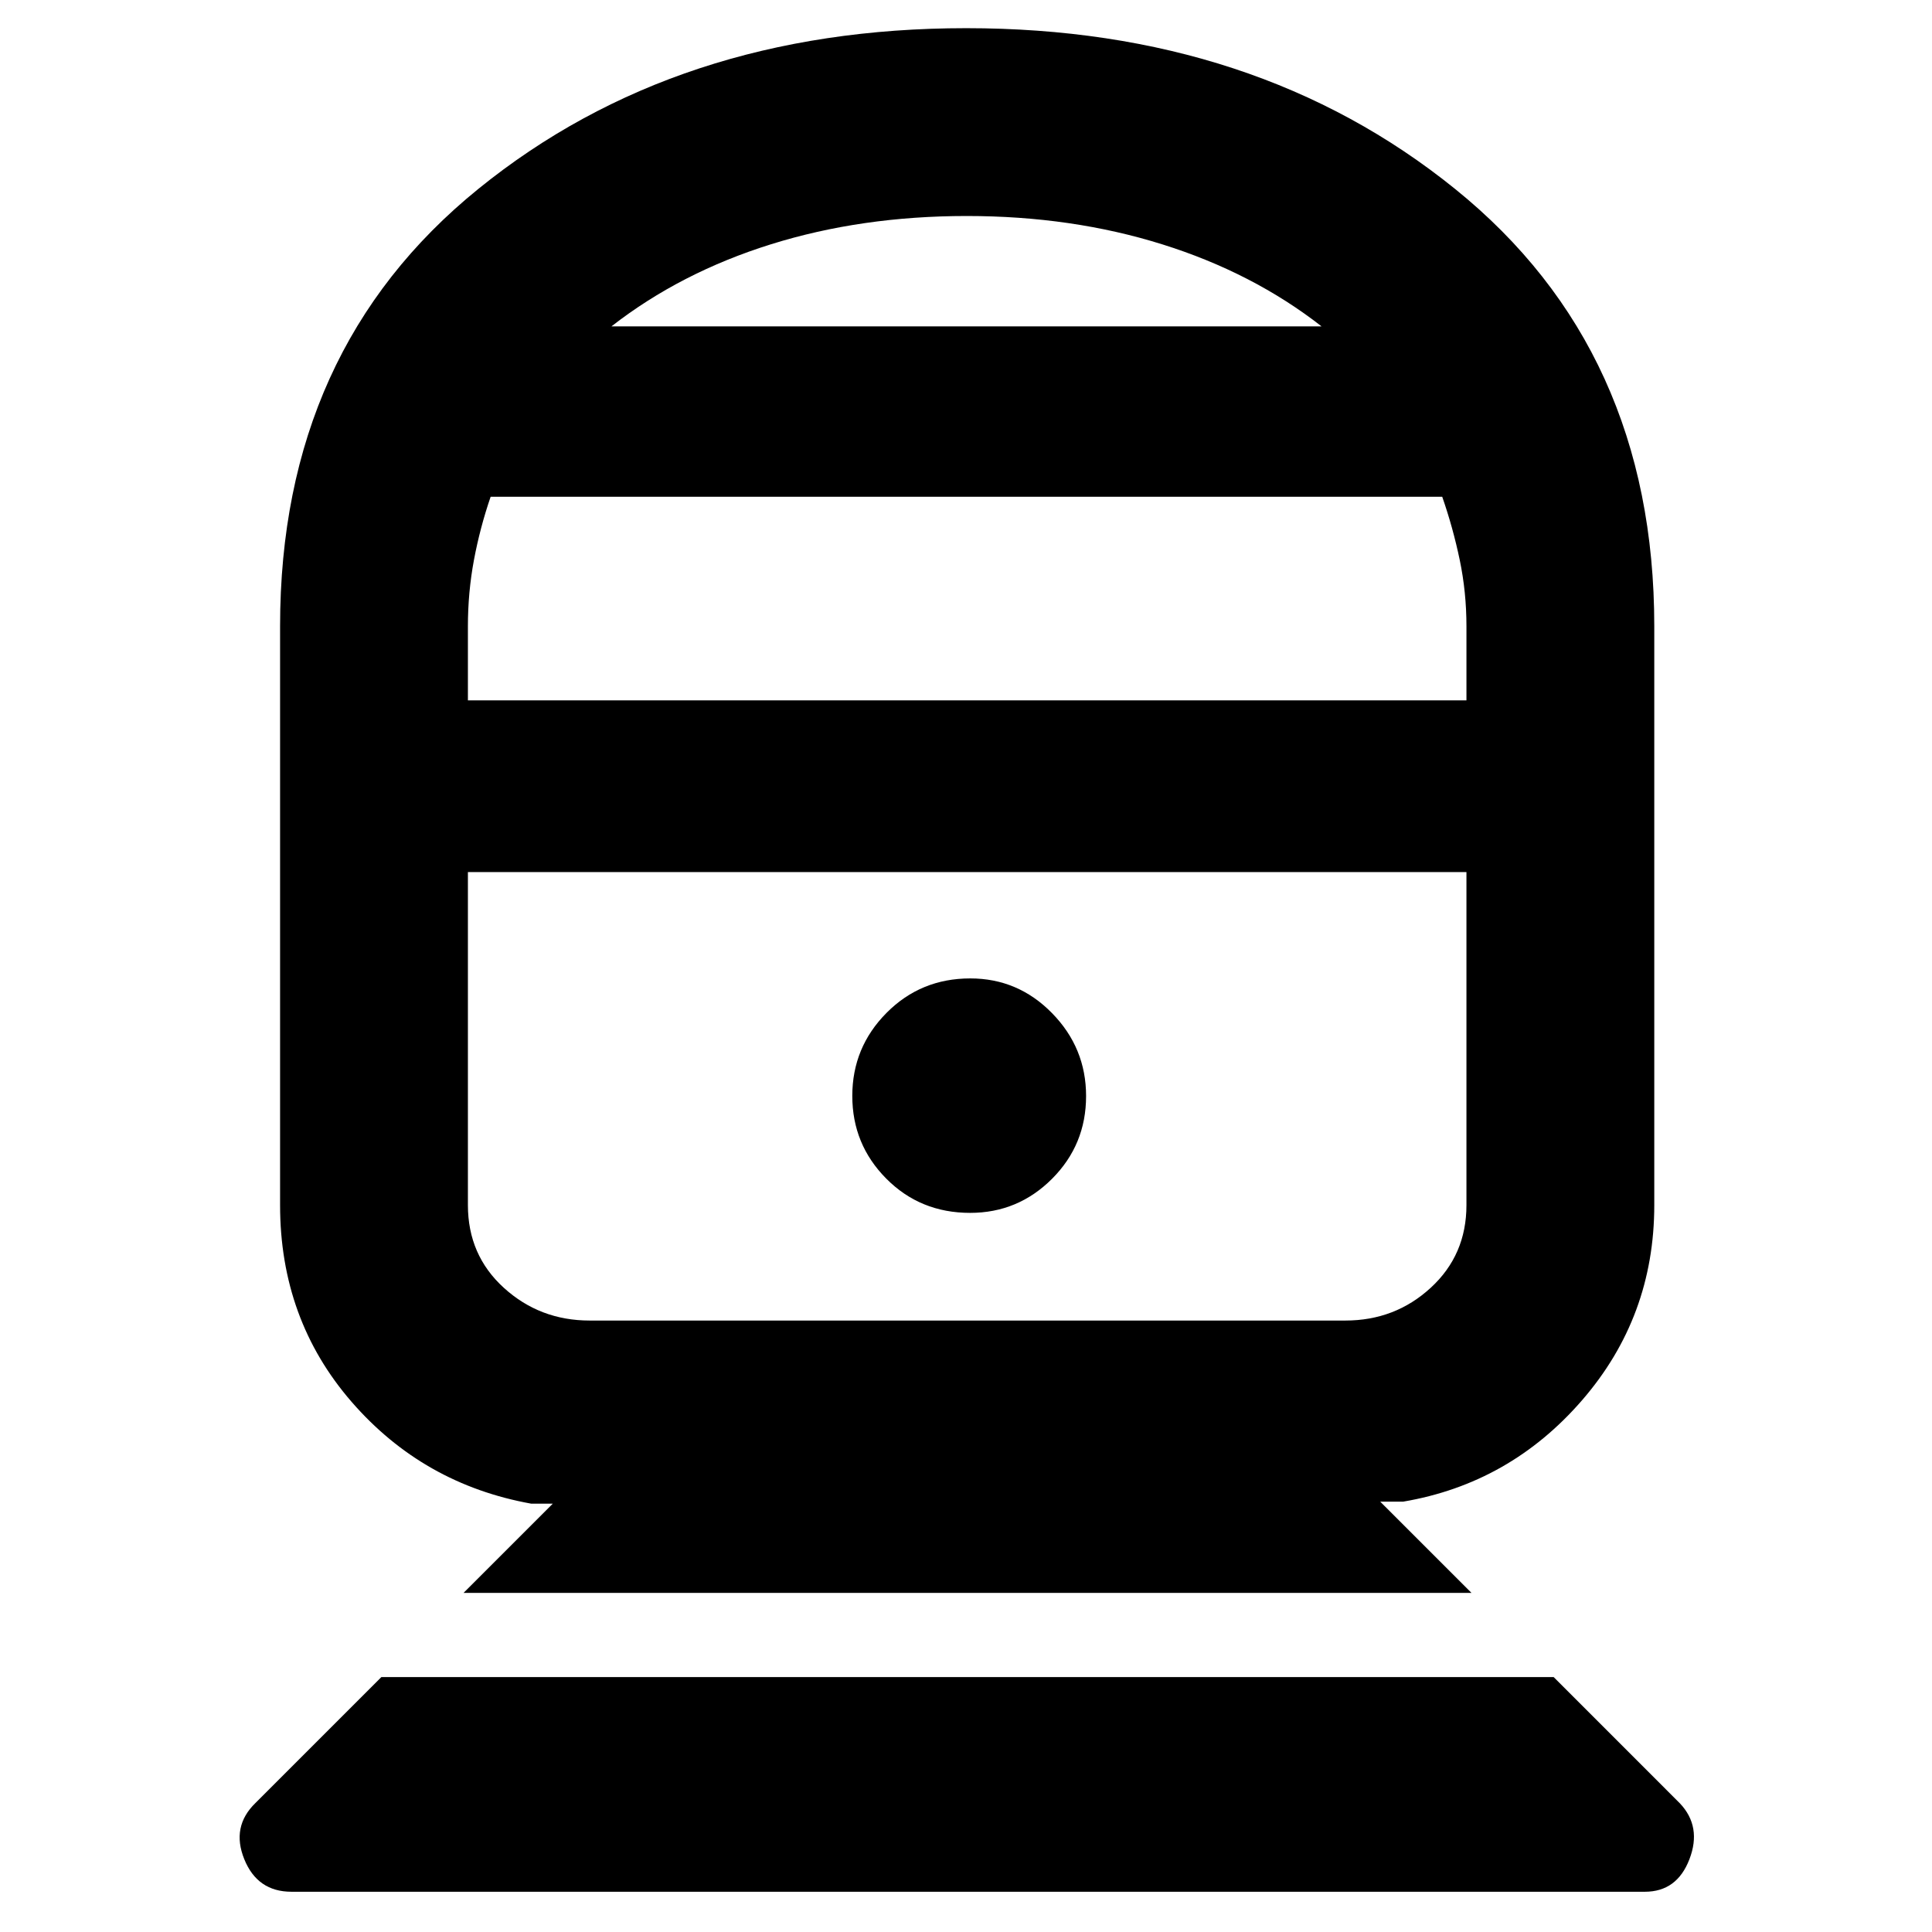 <svg xmlns="http://www.w3.org/2000/svg" height="40" viewBox="0 -960 960 960" width="40"><path d="M144.83-20q-16.91 0-23.45-16.17-6.55-16.16 5.52-27.9l62.6-62.6H772l62.76 62.77q10.91 11.57 4.71 27.73Q833.28-20 817.33-20h-672.5Zm85.5-148.5 44.34-44.33H264q-53.76-9.67-89.3-50.61-35.53-40.94-35.53-97.73v-287.69q0-137.44 98.53-217.29Q336.24-946 480.09-946q144.08 0 242.99 79.93Q822-786.14 822-648.86v287.69q0 55.52-35.87 96.93-35.87 41.41-88.96 50.41h-11.34l45.34 45.33H230.33ZM293-303.83h375.5q24.74 0 42.45-16.31 17.72-16.3 17.72-41.03v-165.5H232.5v165.45q0 24.91 17.88 41.15T293-303.83Zm189.05-53.5q23.78 0 40.7-16.93 16.92-16.94 16.92-41.12 0-23.93-16.91-41.19-16.9-17.26-40.64-17.26-24.62 0-41.62 17.14-17 17.15-17 41.24 0 24.09 16.88 41.1 16.88 17.02 41.67 17.02ZM232.5-612h496.17v-36.79q0-16.97-3.34-32.98-3.34-16.01-8.7-31.4H243.8q-5.29 15.39-8.3 31.44-3 16.05-3 32.99V-612Zm71.33-185.83h352.84q-34.17-26.67-79.12-40.75-44.96-14.09-97.22-14.09t-97.21 14.04q-44.95 14.05-79.29 40.8ZM480.5-526.67Zm0-271.16Z"/></svg>